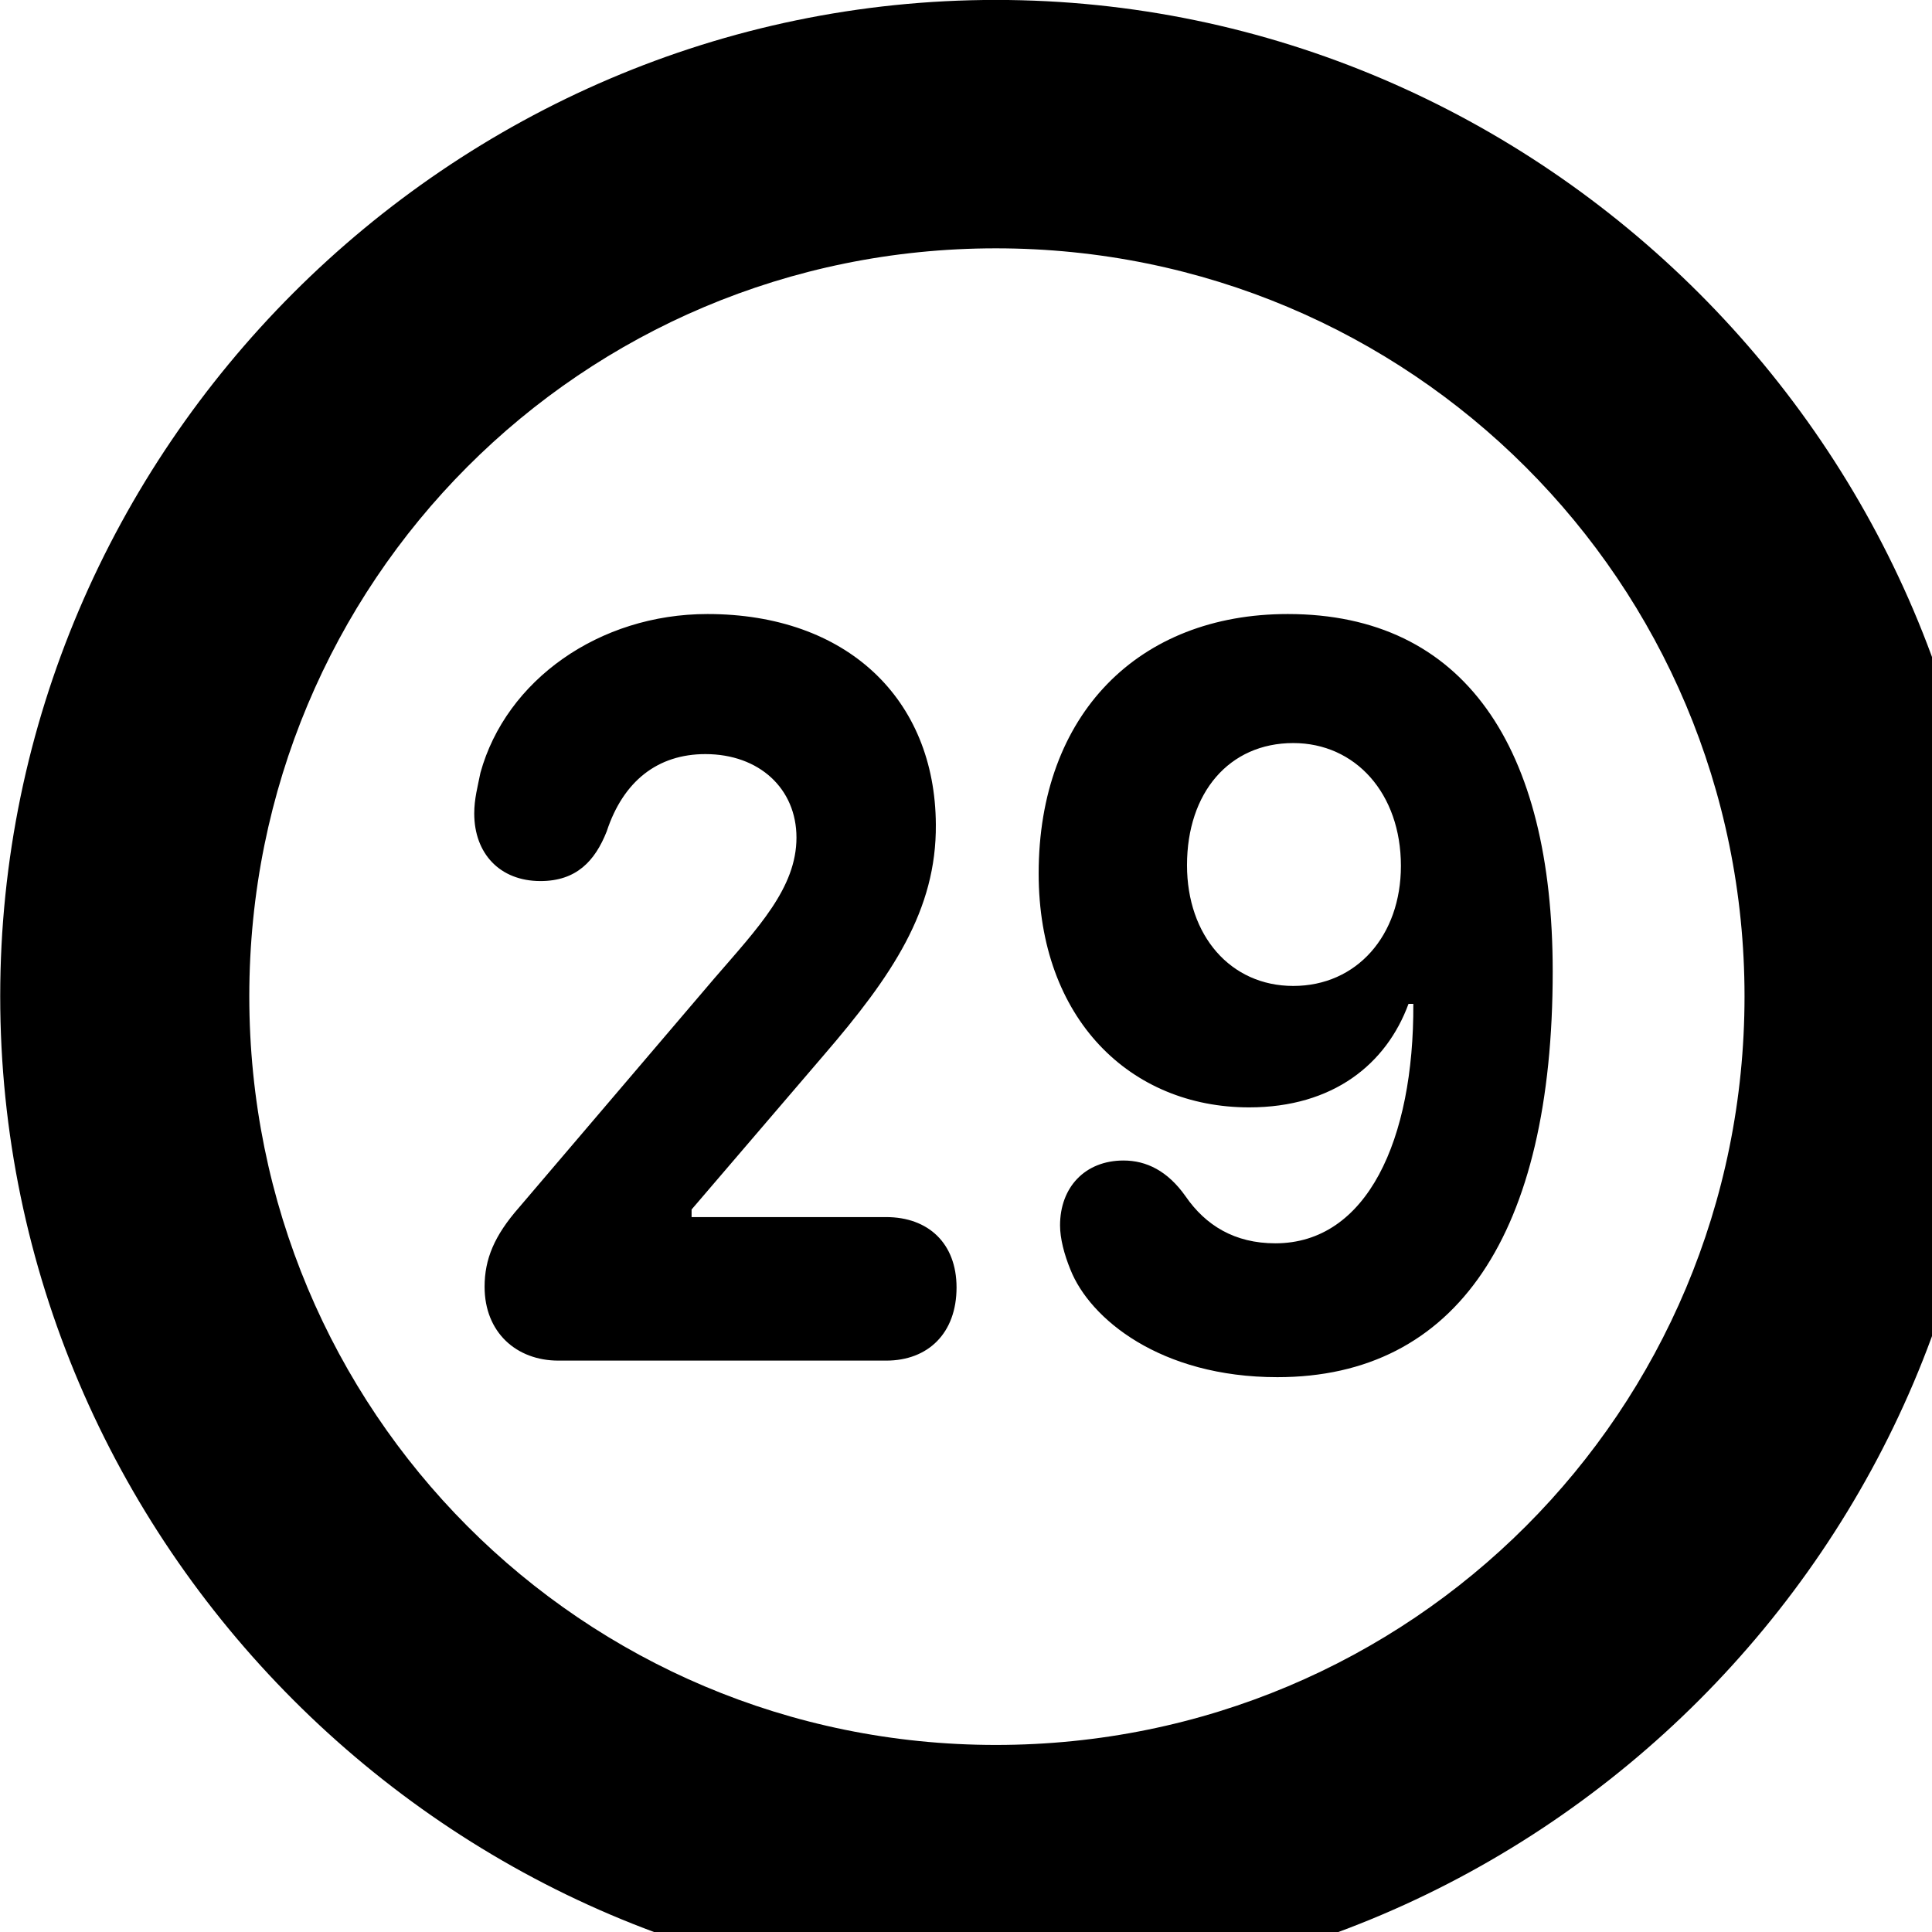 <svg xmlns="http://www.w3.org/2000/svg" viewBox="0 0 28 28" width="28" height="28">
  <path d="M14.433 28.889C22.363 28.889 28.873 22.369 28.873 14.439C28.873 6.519 22.353 -0.001 14.433 -0.001C6.513 -0.001 0.003 6.519 0.003 14.439C0.003 22.369 6.523 28.889 14.433 28.889ZM14.433 25.289C8.433 25.289 3.613 20.449 3.613 14.439C3.613 8.439 8.423 3.599 14.433 3.599C20.443 3.599 25.283 8.439 25.283 14.439C25.283 20.449 20.453 25.289 14.433 25.289ZM8.093 19.719H12.843C13.453 19.719 13.863 19.319 13.863 18.659C13.863 18.019 13.453 17.639 12.843 17.639H10.023V17.529L11.933 15.299C12.933 14.139 13.573 13.189 13.563 11.949C13.553 10.129 12.273 8.899 10.253 8.899C8.683 8.899 7.333 9.859 6.963 11.199C6.923 11.399 6.873 11.579 6.873 11.789C6.873 12.369 7.243 12.769 7.833 12.769C8.353 12.769 8.623 12.479 8.793 12.049C9.033 11.319 9.533 10.929 10.223 10.929C11.003 10.929 11.543 11.429 11.543 12.139C11.543 12.869 10.983 13.449 10.353 14.179L7.523 17.499C7.163 17.909 7.023 18.249 7.023 18.649C7.023 19.309 7.483 19.719 8.093 19.719ZM18.513 19.959C21.113 19.959 22.503 17.879 22.503 14.079C22.503 10.829 21.223 8.899 18.663 8.899C16.503 8.899 15.053 10.349 15.053 12.659C15.053 14.769 16.383 16.049 18.103 16.049C19.323 16.049 20.093 15.419 20.413 14.549H20.483C20.493 16.519 19.813 18.019 18.483 18.019C17.893 18.019 17.473 17.759 17.183 17.339C16.923 16.969 16.613 16.819 16.283 16.819C15.723 16.819 15.363 17.209 15.363 17.759C15.363 17.949 15.423 18.179 15.513 18.399C15.793 19.109 16.813 19.959 18.513 19.959ZM18.743 14.289C17.833 14.289 17.203 13.559 17.203 12.539C17.203 11.489 17.813 10.769 18.743 10.769C19.643 10.769 20.303 11.499 20.303 12.549C20.303 13.559 19.663 14.289 18.743 14.289Z" />
</svg>